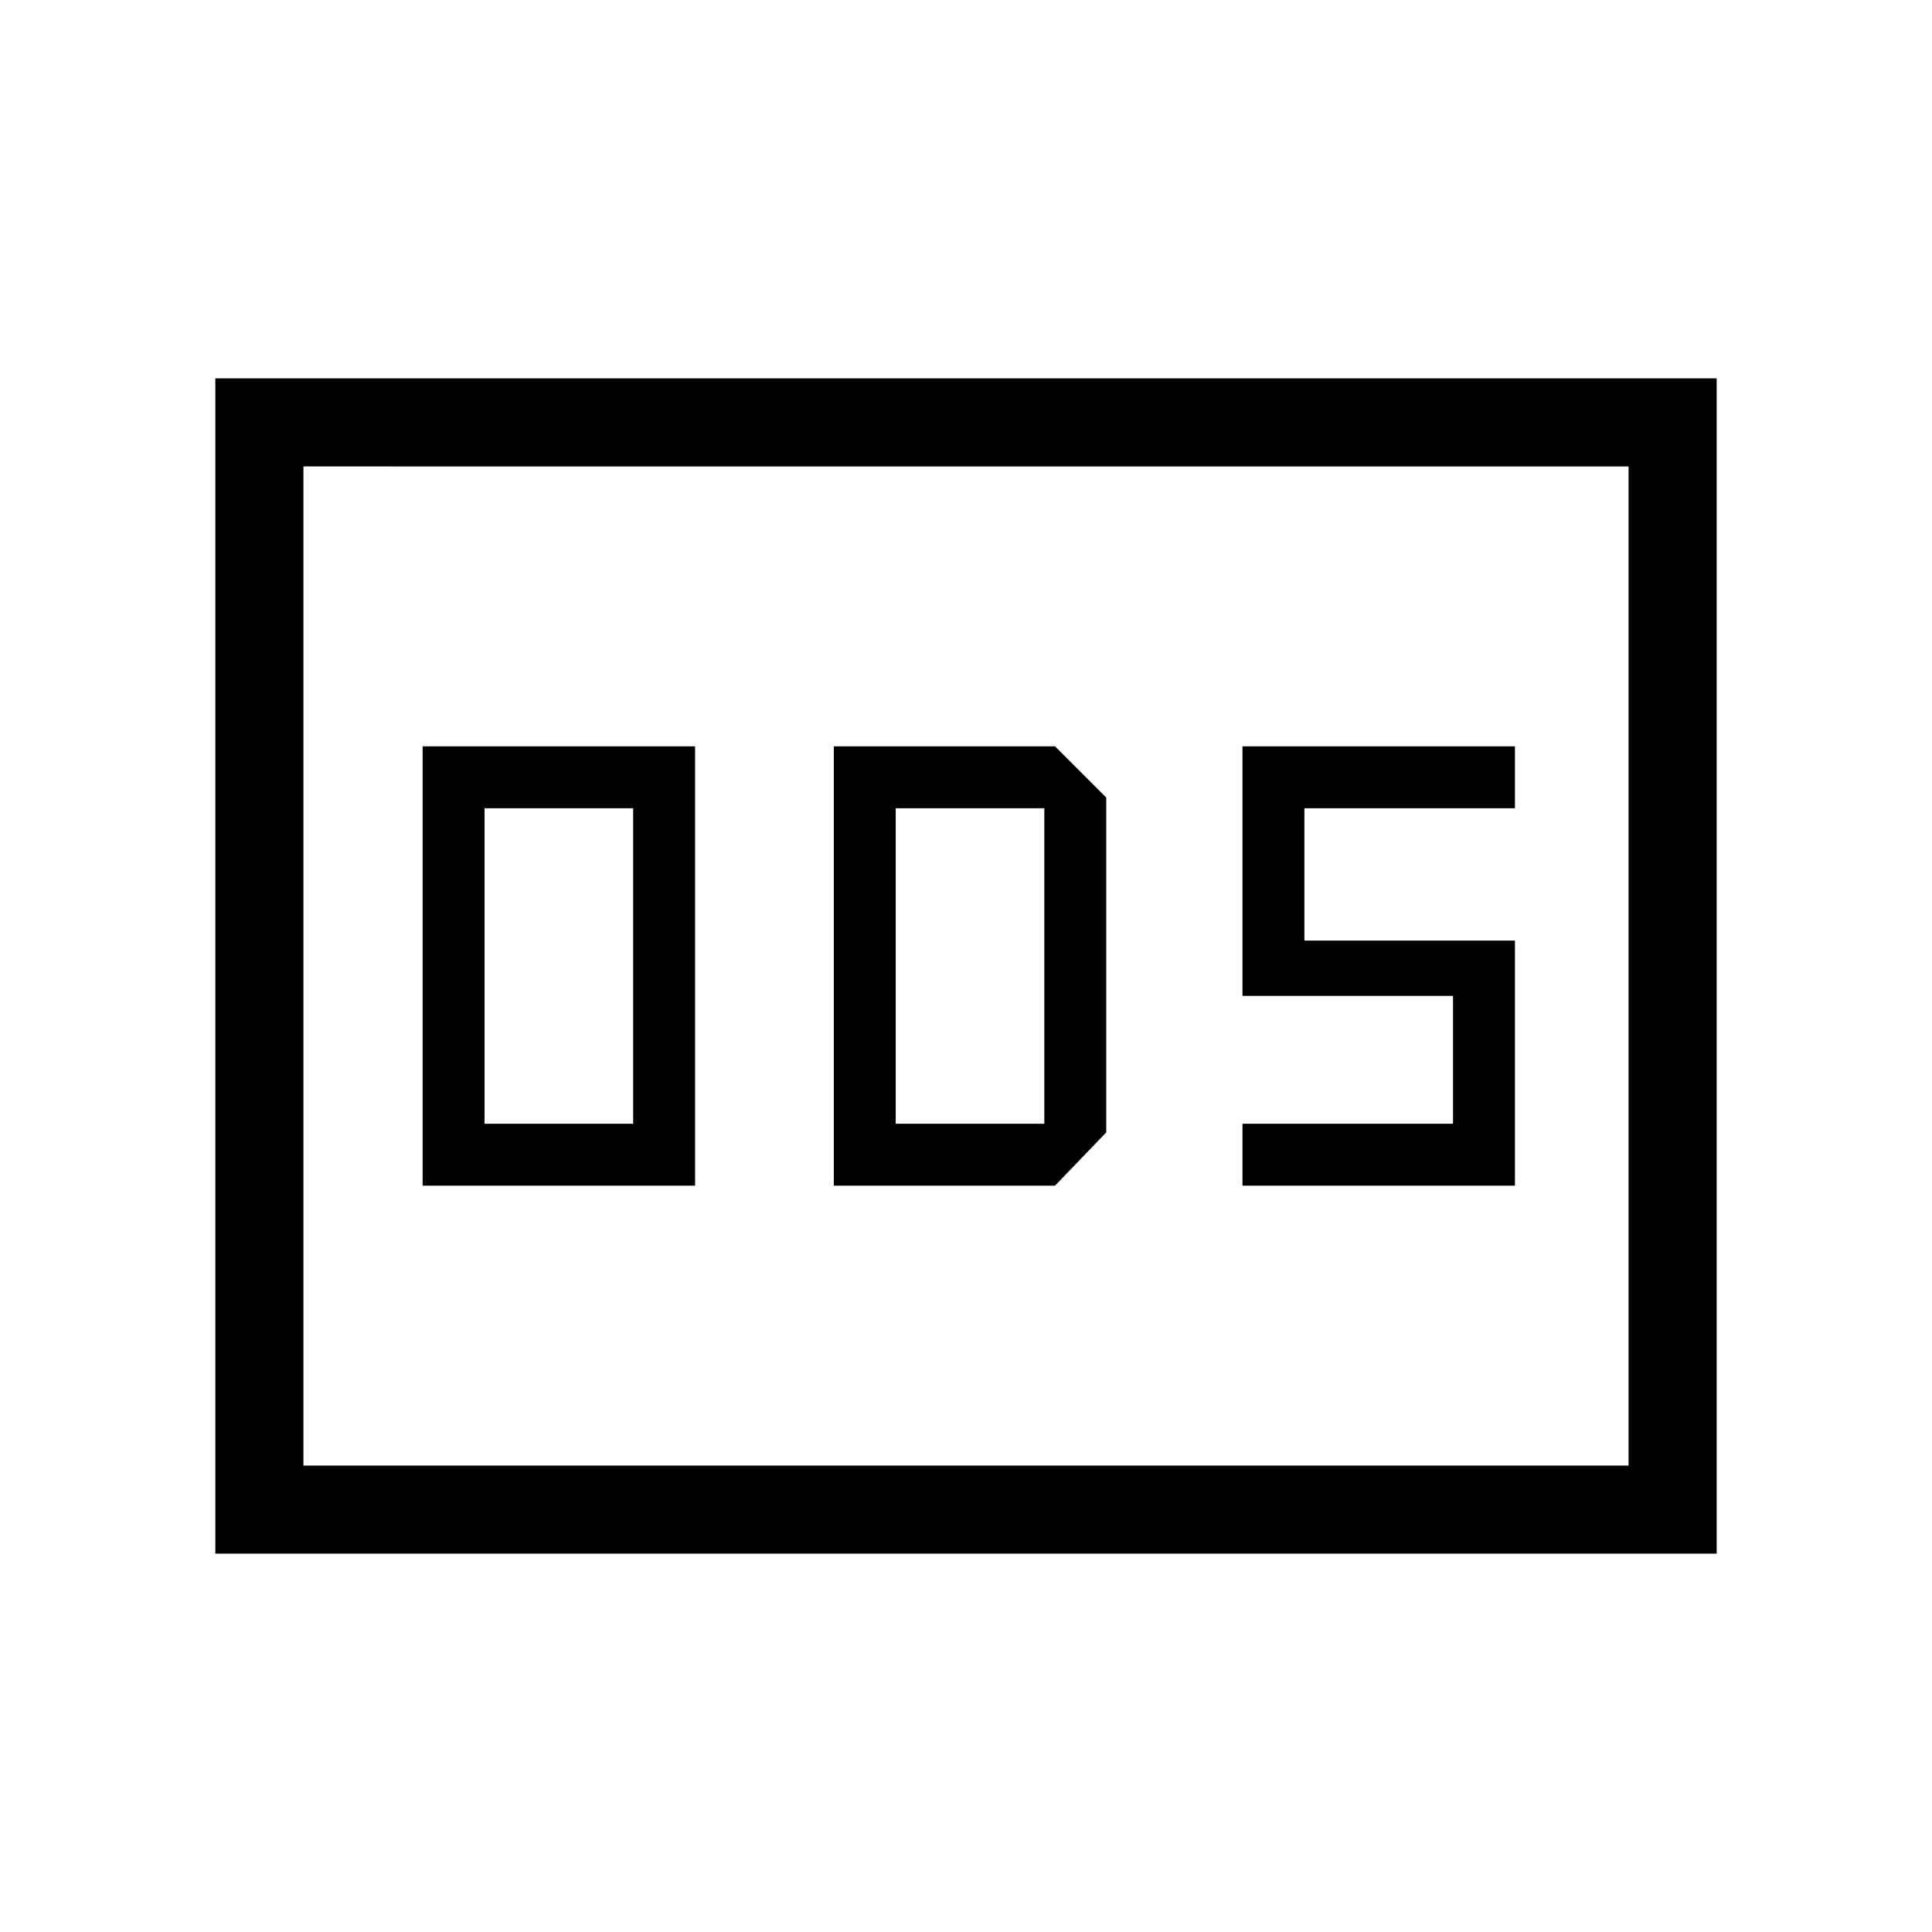 <svg xmlns="http://www.w3.org/2000/svg" height="48" viewBox="0 -960 960 960" width="48"><path d="M210-370.85h135.38v-218.3H210v218.3Zm30.77-30.77v-156.76h73.85v156.76h-73.85Zm173.54 30.77h109.92l25.46-26.46v-166.38l-25.46-25.46H414.31v218.3Zm30.77-30.77v-156.76h73.84v156.76h-73.84Zm172.3 30.77h135.39v-121.77H648.15v-65.76h104.62v-30.77H617.38v124H722v63.53H617.38v30.77ZM107-188v-584h746v584H107Zm43.77-43.77h658.46v-496.46H150.77v496.46Zm0 0v-496.46 496.46Z"/></svg>